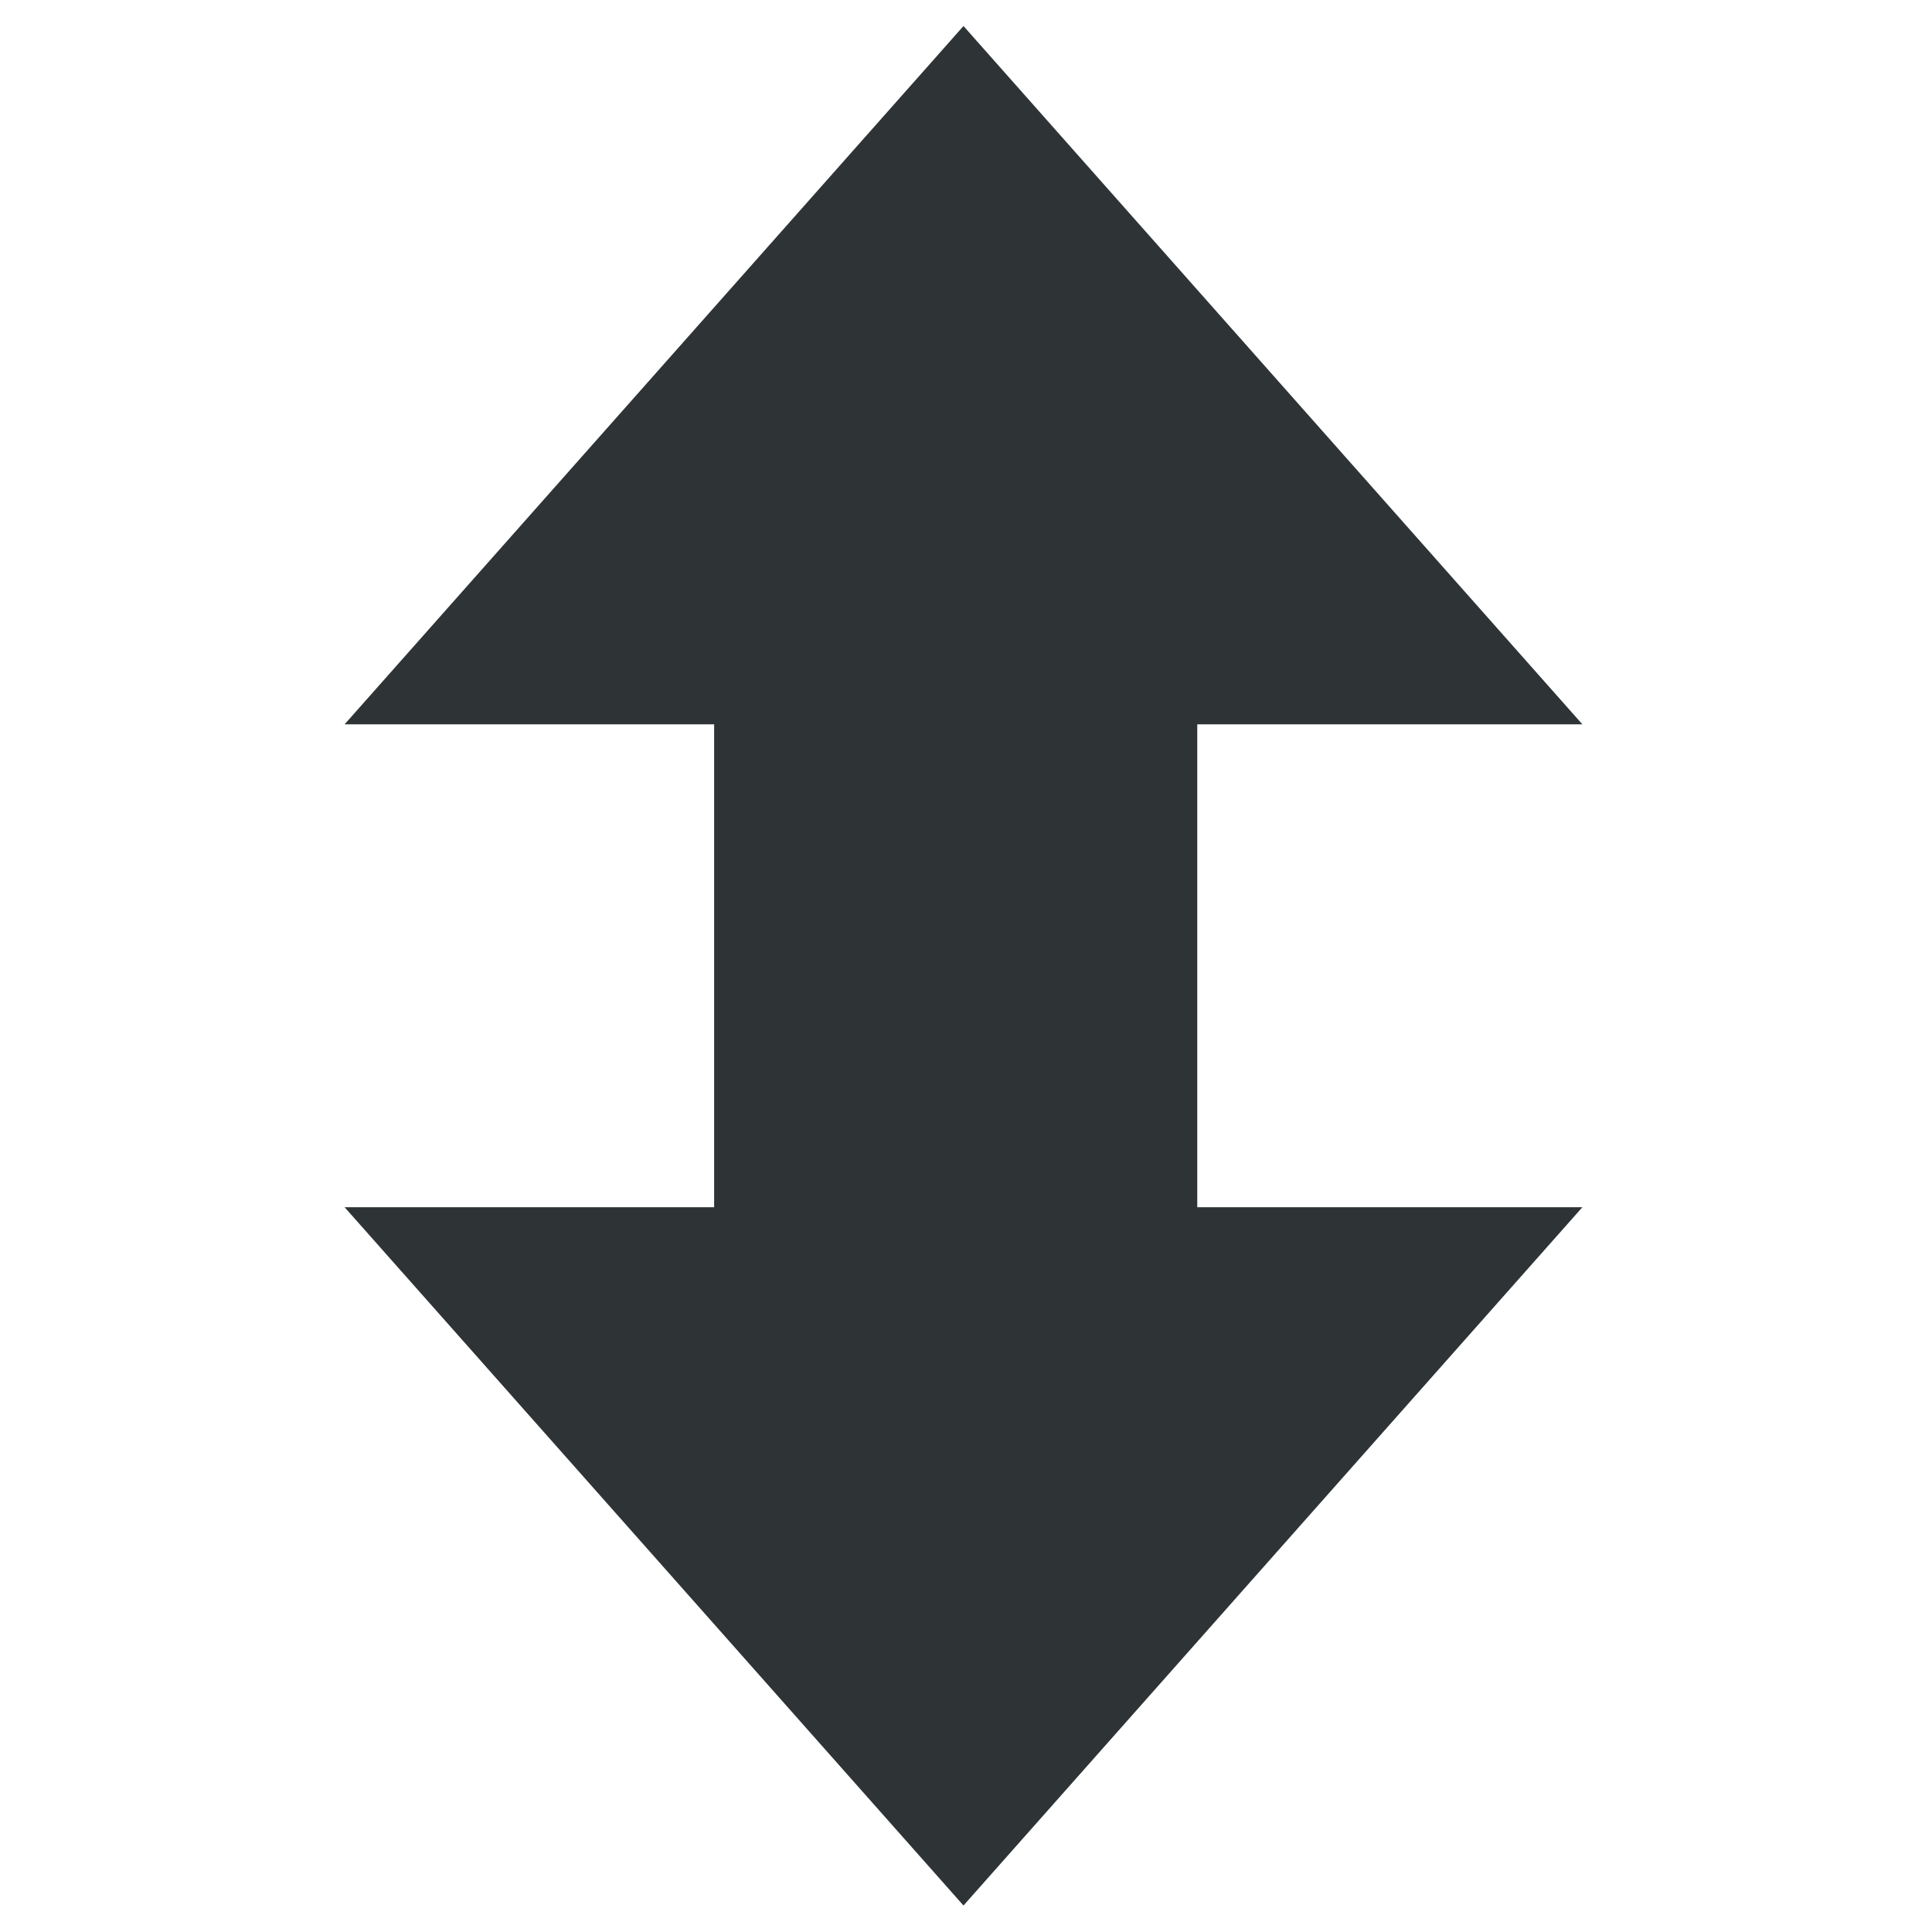 <?xml version="1.0" encoding="UTF-8" standalone="no"?>
<svg
   xmlns:dc="http://purl.org/dc/elements/1.1/"
   xmlns:cc="http://creativecommons.org/ns#"
   xmlns:rdf="http://www.w3.org/1999/02/22-rdf-syntax-ns#"
   xmlns:svg="http://www.w3.org/2000/svg"
   xmlns="http://www.w3.org/2000/svg"
   xmlns:sodipodi="http://sodipodi.sourceforge.net/DTD/sodipodi-0.dtd"
   xmlns:inkscape="http://www.inkscape.org/namespaces/inkscape"
   width="4.233mm"
   height="4.233mm"
   version="1.1"
   viewBox="0 0 4.233 4.233"
   id="svg923"
   sodipodi:docname="flypie-go-updown-symbolic.svg"
   inkscape:version="1.0.2 (e86c870879, 2021-01-15)">
  <defs
     id="defs927" />
  <sodipodi:namedview
     pagecolor="#ffffff"
     bordercolor="#666666"
     borderopacity="1"
     objecttolerance="10"
     gridtolerance="10"
     guidetolerance="10"
     inkscape:pageopacity="0"
     inkscape:pageshadow="2"
     inkscape:window-width="1485"
     inkscape:window-height="1131"
     id="namedview925"
     showgrid="false"
     inkscape:zoom="36.104999"
     inkscape:cx="13.987711"
     inkscape:cy="8.4825443"
     inkscape:window-x="387"
     inkscape:window-y="32"
     inkscape:window-maximized="0"
     inkscape:current-layer="svg923"
     inkscape:document-rotation="0"
     fit-margin-top="0"
     fit-margin-left="0"
     fit-margin-right="0"
     fit-margin-bottom="0"
     showguides="true"
     inkscape:guide-bbox="true">
    <sodipodi:guide
       position="2.111,4.38"
       orientation="1,0"
       id="guide8242" />
    <sodipodi:guide
       position="1.678,2.115"
       orientation="0,-1"
       id="guide8244" />
  </sodipodi:namedview>
  <path
     sodipodi:nodetypes="cccccccc"
     inkscape:connector-curvature="0"
     style="color:#000000;display:inline;overflow:visible;visibility:visible;fill:#2e3436;fill-opacity:1;stroke:none;stroke-width:0.529;stroke-linecap:round;stroke-linejoin:round;stroke-opacity:1;marker:none;enable-background:new"
     d="M 1.565,2.645 V 1.587 H 0.755 L 2.111,0.057 3.467,1.587 H 2.623 v 1.058 z"
     id="path10288" />
  <path
     sodipodi:nodetypes="cccccccc"
     inkscape:connector-curvature="0"
     style="color:#000000;display:inline;overflow:visible;visibility:visible;fill:#2e3436;fill-opacity:1;stroke:none;stroke-width:0.529;stroke-linecap:round;stroke-linejoin:round;stroke-opacity:1;marker:none;enable-background:new"
     d="M 1.565,1.587 V 2.645 H 0.755 L 2.111,4.175 3.467,2.645 H 2.623 V 1.587 Z"
     id="path8216" />
</svg>

